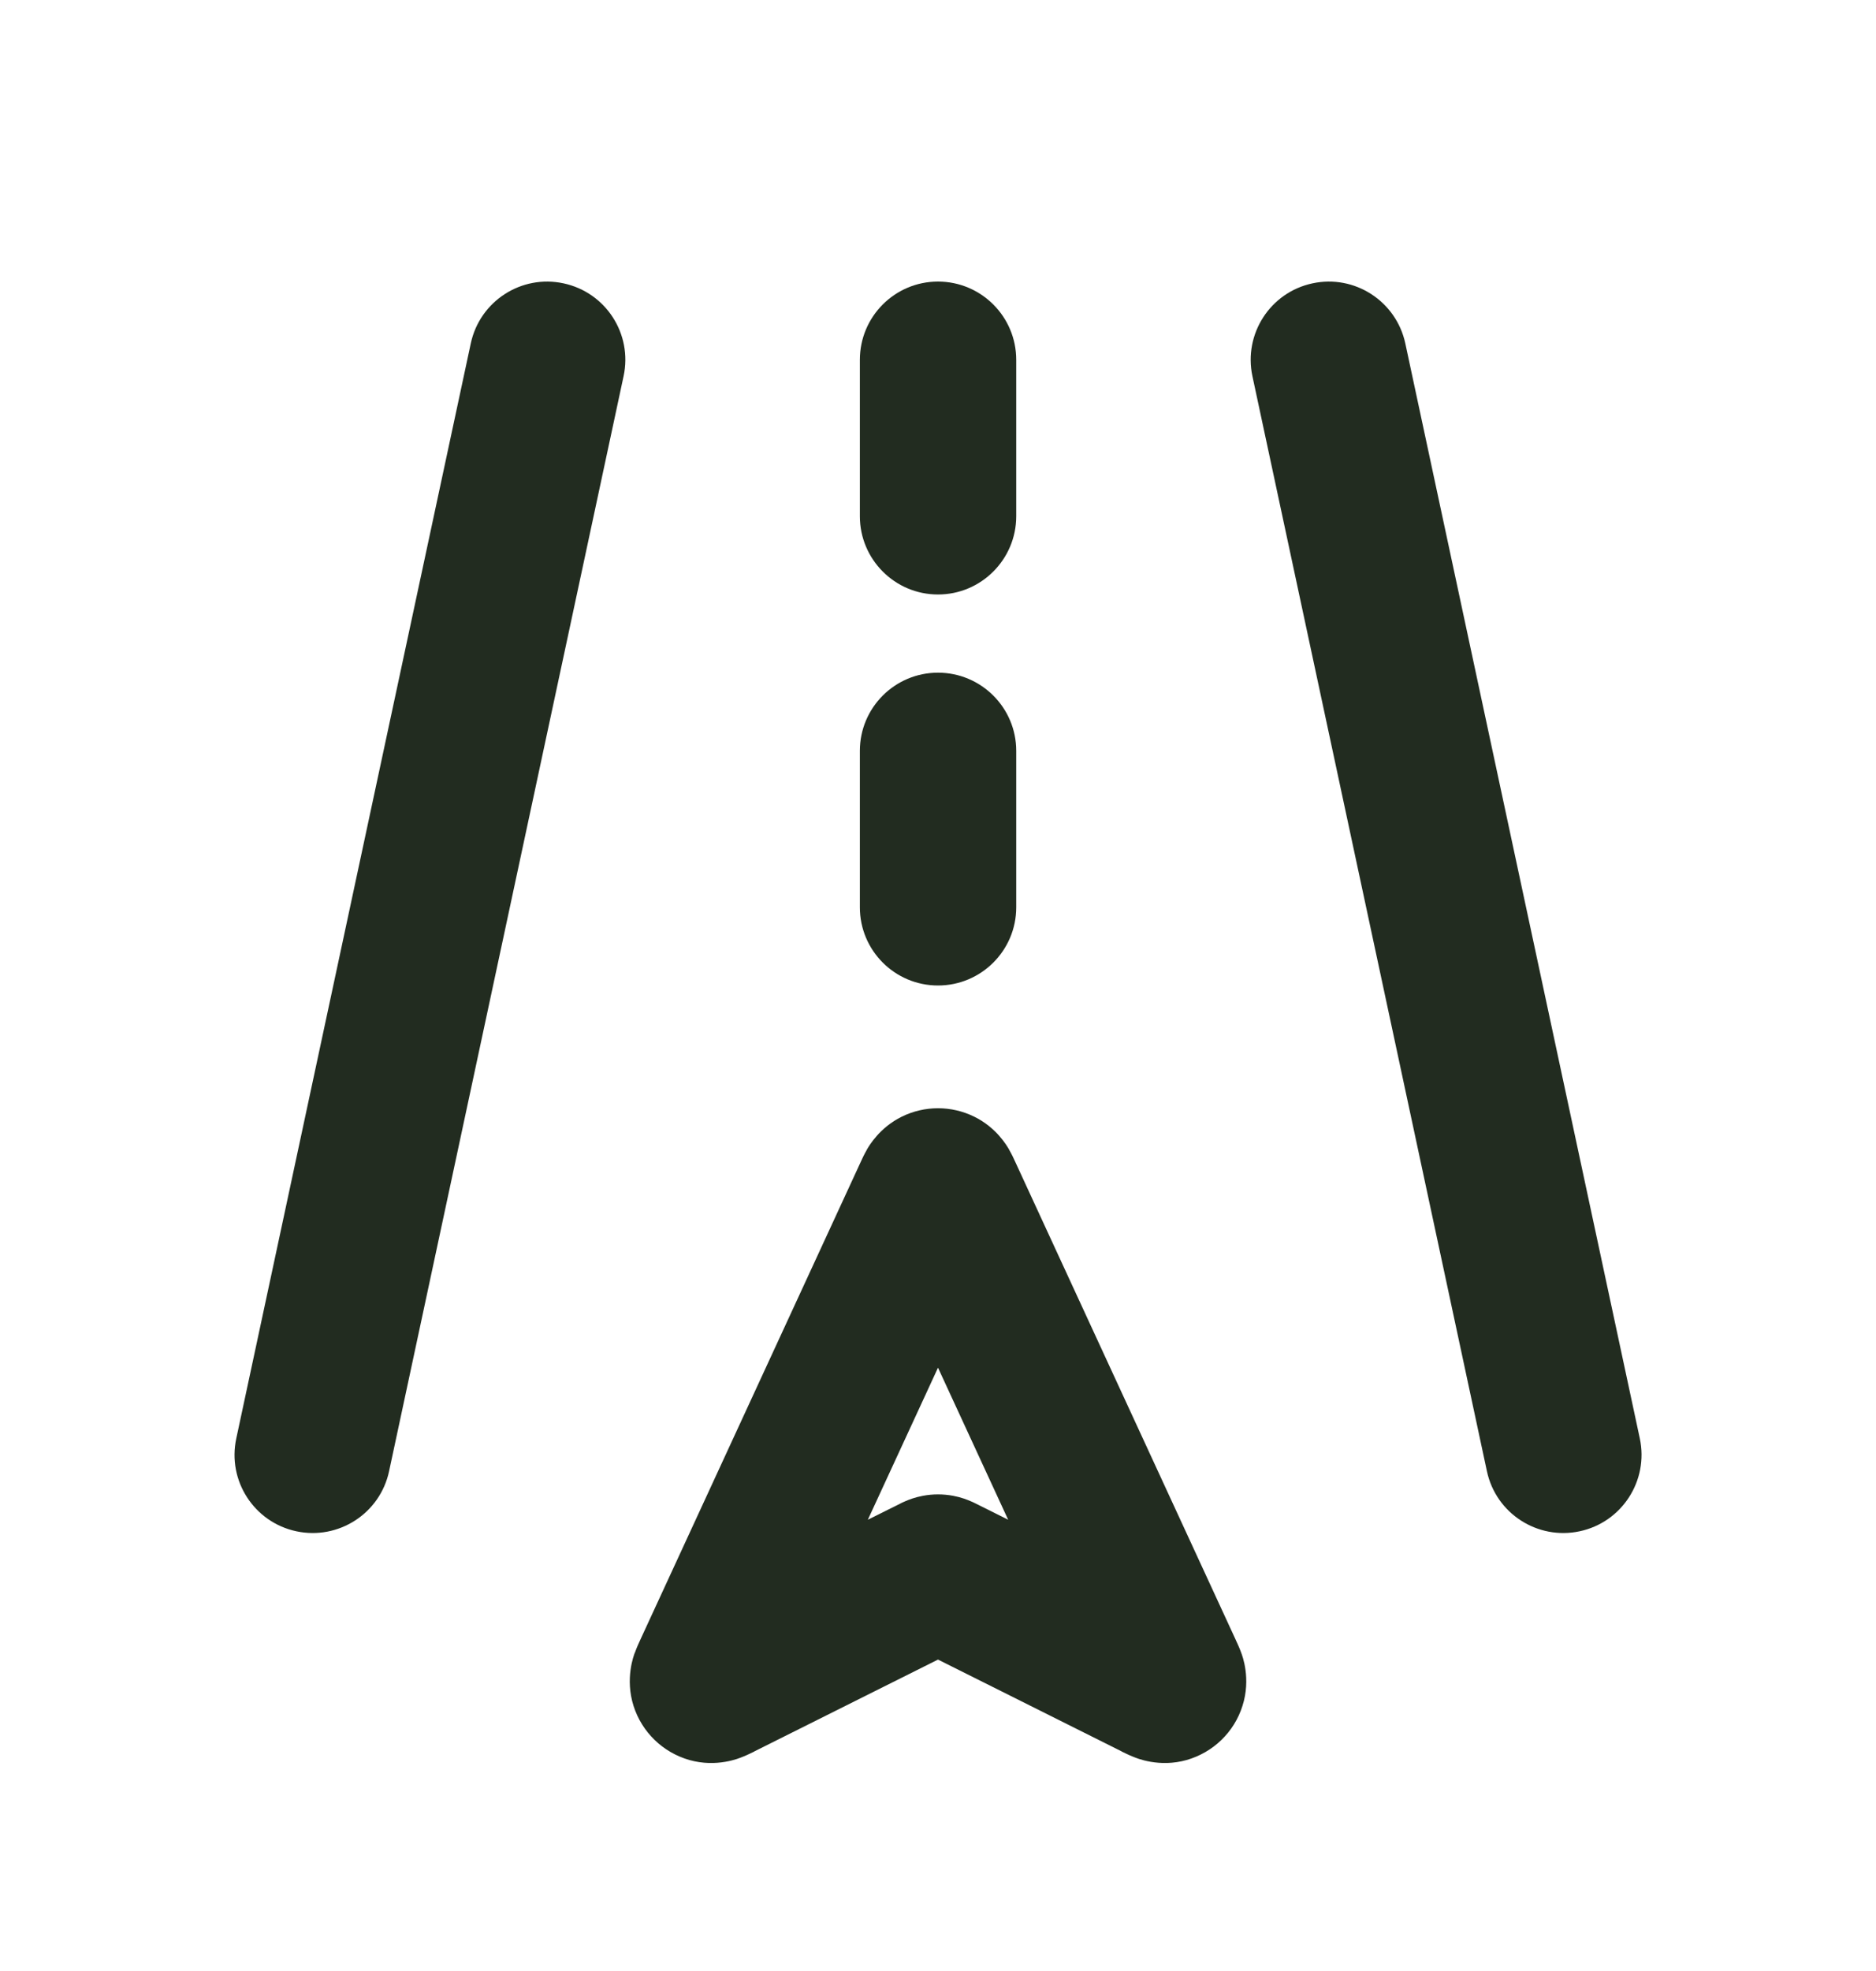<svg width="20" height="21" viewBox="0 0 20 21" fill="none" xmlns="http://www.w3.org/2000/svg">
<path fill-rule="evenodd" clip-rule="evenodd" d="M9.615 11.897C9.858 11.778 10.142 11.778 10.385 11.897C10.624 12.014 10.734 12.207 10.758 12.248L10.759 12.251C10.787 12.299 10.811 12.351 10.816 12.363L10.817 12.365L13.177 17.478C13.177 17.478 13.178 17.481 13.179 17.483C13.187 17.5 13.212 17.553 13.231 17.605L13.232 17.608C13.244 17.639 13.339 17.885 13.246 18.175C13.158 18.455 12.934 18.671 12.651 18.752C12.359 18.835 12.116 18.732 12.085 18.719L12.082 18.718C12.031 18.698 11.979 18.671 11.961 18.663C11.96 18.662 11.957 18.66 11.957 18.66L10 17.682L8.043 18.66C8.043 18.66 8.04 18.662 8.039 18.663C8.021 18.671 7.969 18.698 7.918 18.718L7.915 18.719C7.884 18.732 7.642 18.835 7.349 18.752C7.066 18.671 6.843 18.455 6.754 18.175C6.662 17.885 6.756 17.639 6.768 17.608L6.77 17.605C6.788 17.553 6.813 17.5 6.821 17.483C6.822 17.481 6.823 17.478 6.823 17.478L9.183 12.365L9.184 12.363C9.189 12.351 9.213 12.299 9.241 12.251L9.242 12.248C9.266 12.207 9.377 12.014 9.615 11.897ZM10 14.572L9.252 16.192L9.598 16.02L9.613 16.012C9.62 16.009 9.634 16.002 9.651 15.995C9.687 15.979 9.753 15.953 9.839 15.937C9.945 15.917 10.055 15.917 10.162 15.937C10.247 15.953 10.313 15.979 10.349 15.995C10.367 16.002 10.38 16.009 10.387 16.012L10.403 16.02L10.748 16.192L10 14.572Z" fill="#222C20"/>
<path fill-rule="evenodd" clip-rule="evenodd" d="M6.008 3.019C6.458 3.115 6.745 3.558 6.648 4.008L4.148 15.675C4.052 16.125 3.609 16.411 3.159 16.315C2.709 16.219 2.422 15.776 2.519 15.326L5.019 3.659C5.115 3.209 5.558 2.922 6.008 3.019Z" fill="#222C20"/>
<path fill-rule="evenodd" clip-rule="evenodd" d="M13.992 3.019C13.542 3.115 13.256 3.558 13.352 4.008L15.852 15.675C15.948 16.125 16.391 16.411 16.841 16.315C17.291 16.219 17.578 15.776 17.482 15.326L14.982 3.659C14.885 3.209 14.442 2.922 13.992 3.019Z" fill="#222C20"/>
<path fill-rule="evenodd" clip-rule="evenodd" d="M10 7.167C10.46 7.167 10.834 7.54 10.834 8V9.667C10.834 10.127 10.46 10.5 10 10.5C9.54 10.5 9.167 10.127 9.167 9.667V8C9.167 7.54 9.54 7.167 10 7.167Z" fill="#222C20"/>
<path fill-rule="evenodd" clip-rule="evenodd" d="M10 3C10.46 3 10.834 3.373 10.834 3.834V5.5C10.834 5.96 10.46 6.334 10 6.334C9.54 6.334 9.167 5.96 9.167 5.5V3.834C9.167 3.373 9.54 3 10 3Z" fill="#222C20"/>
</svg>
